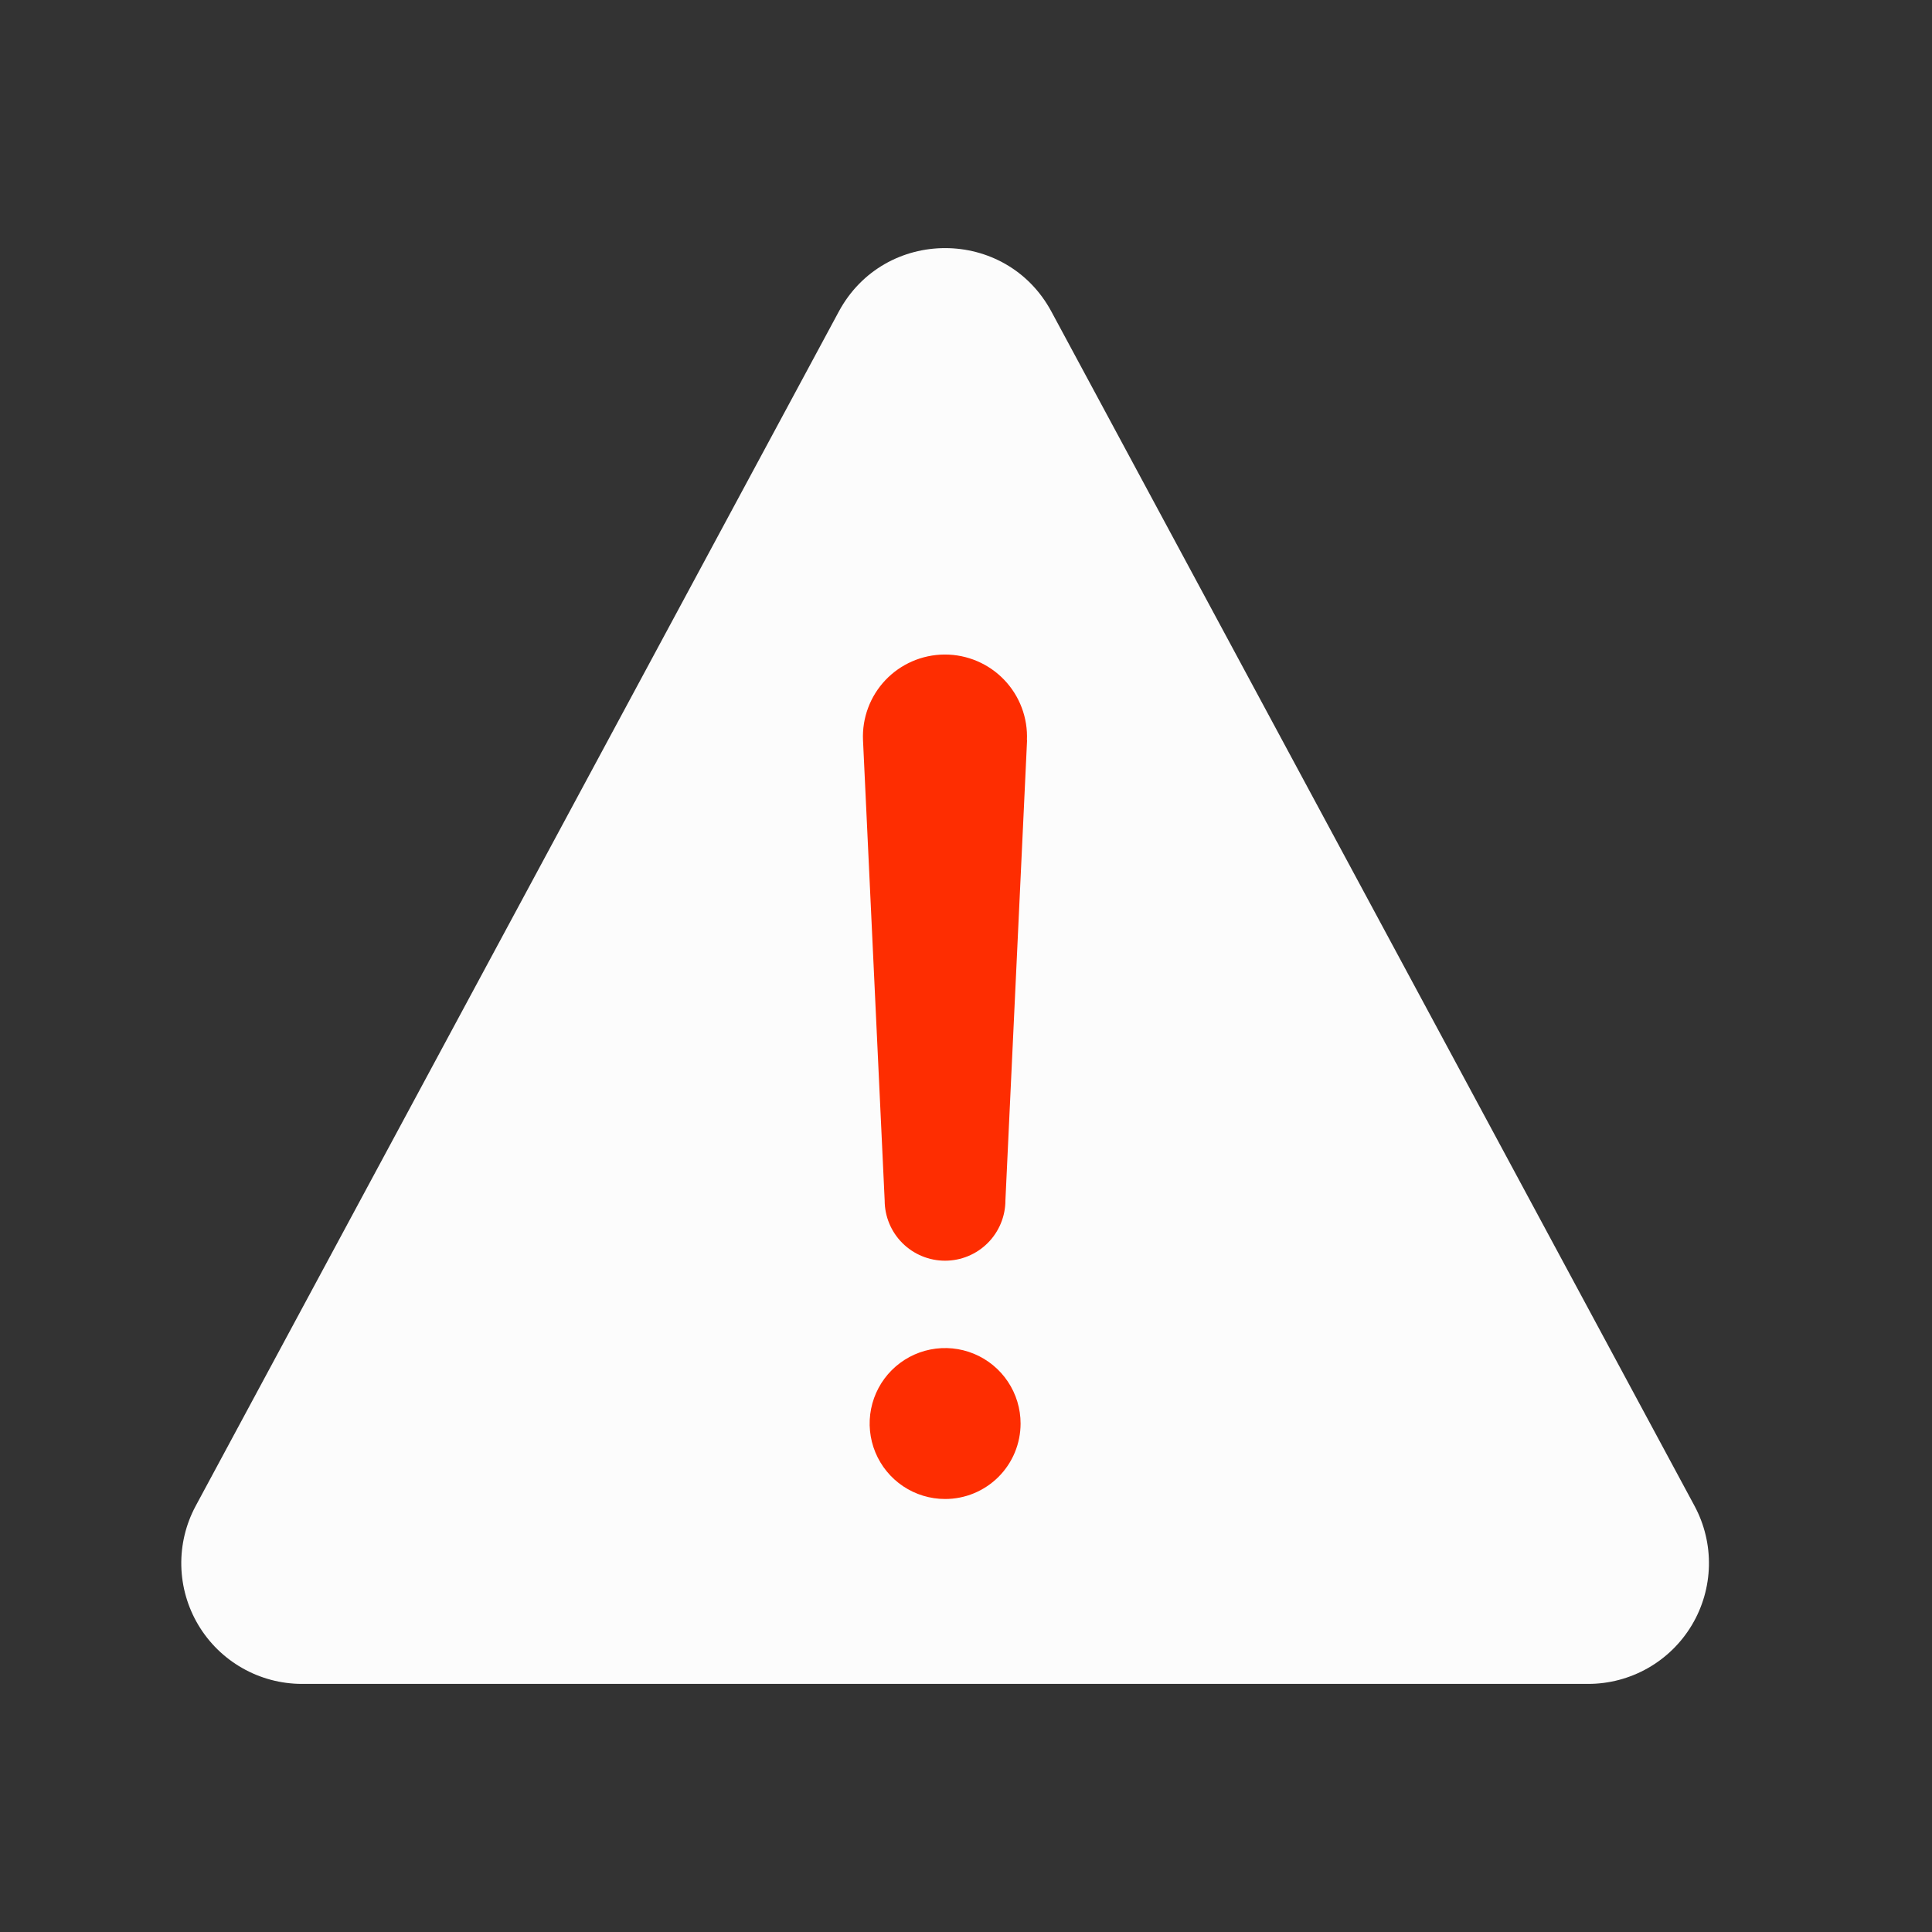 <svg width="171" height="171" viewBox="0 0 171 171" fill="none" xmlns="http://www.w3.org/2000/svg">
<rect x="0" y="0" width="171" height="171" fill="#333333" stroke="none"/>
<path d="M86 46L137.095 134.5H34.904L86 46Z" fill="#FE2D01"/>
<path d="M149.981 133.286L93.06 27.58C89.025 20.086 78.278 20.086 74.24 27.58L17.322 133.286C16.446 134.913 16.007 136.74 16.047 138.587C16.088 140.435 16.607 142.24 17.553 143.827C18.5 145.414 19.841 146.729 21.448 147.642C23.054 148.556 24.869 149.038 26.717 149.041H140.569C142.418 149.041 144.236 148.561 145.844 147.649C147.453 146.736 148.797 145.422 149.745 143.834C150.694 142.247 151.214 140.44 151.255 138.591C151.297 136.743 150.857 134.915 149.981 133.286V133.286ZM83.651 132.675C82.33 132.675 81.039 132.284 79.94 131.55C78.842 130.816 77.986 129.772 77.48 128.552C76.975 127.331 76.842 125.988 77.1 124.692C77.358 123.397 77.994 122.207 78.928 121.272C79.862 120.338 81.053 119.702 82.348 119.444C83.644 119.187 84.987 119.319 86.208 119.824C87.428 120.33 88.472 121.186 89.205 122.285C89.939 123.383 90.331 124.674 90.331 125.996C90.331 126.873 90.158 127.741 89.823 128.552C89.487 129.362 88.995 130.099 88.375 130.719C87.754 131.339 87.018 131.831 86.208 132.167C85.397 132.503 84.529 132.675 83.651 132.675ZM90.906 65.494L88.989 106.24C88.989 107.658 88.425 109.017 87.423 110.019C86.421 111.021 85.062 111.584 83.645 111.584C82.228 111.584 80.868 111.021 79.866 110.019C78.864 109.017 78.301 107.658 78.301 106.24L76.384 65.511C76.341 64.538 76.494 63.566 76.835 62.653C77.175 61.74 77.696 60.905 78.366 60.198C79.036 59.491 79.842 58.926 80.735 58.537C81.628 58.148 82.591 57.942 83.565 57.933H83.635C84.616 57.932 85.586 58.131 86.488 58.516C87.391 58.901 88.205 59.464 88.883 60.173C89.562 60.881 90.089 61.72 90.435 62.638C90.78 63.556 90.936 64.534 90.892 65.514L90.906 65.494Z" fill="#FCFCFC"/>
</svg>
